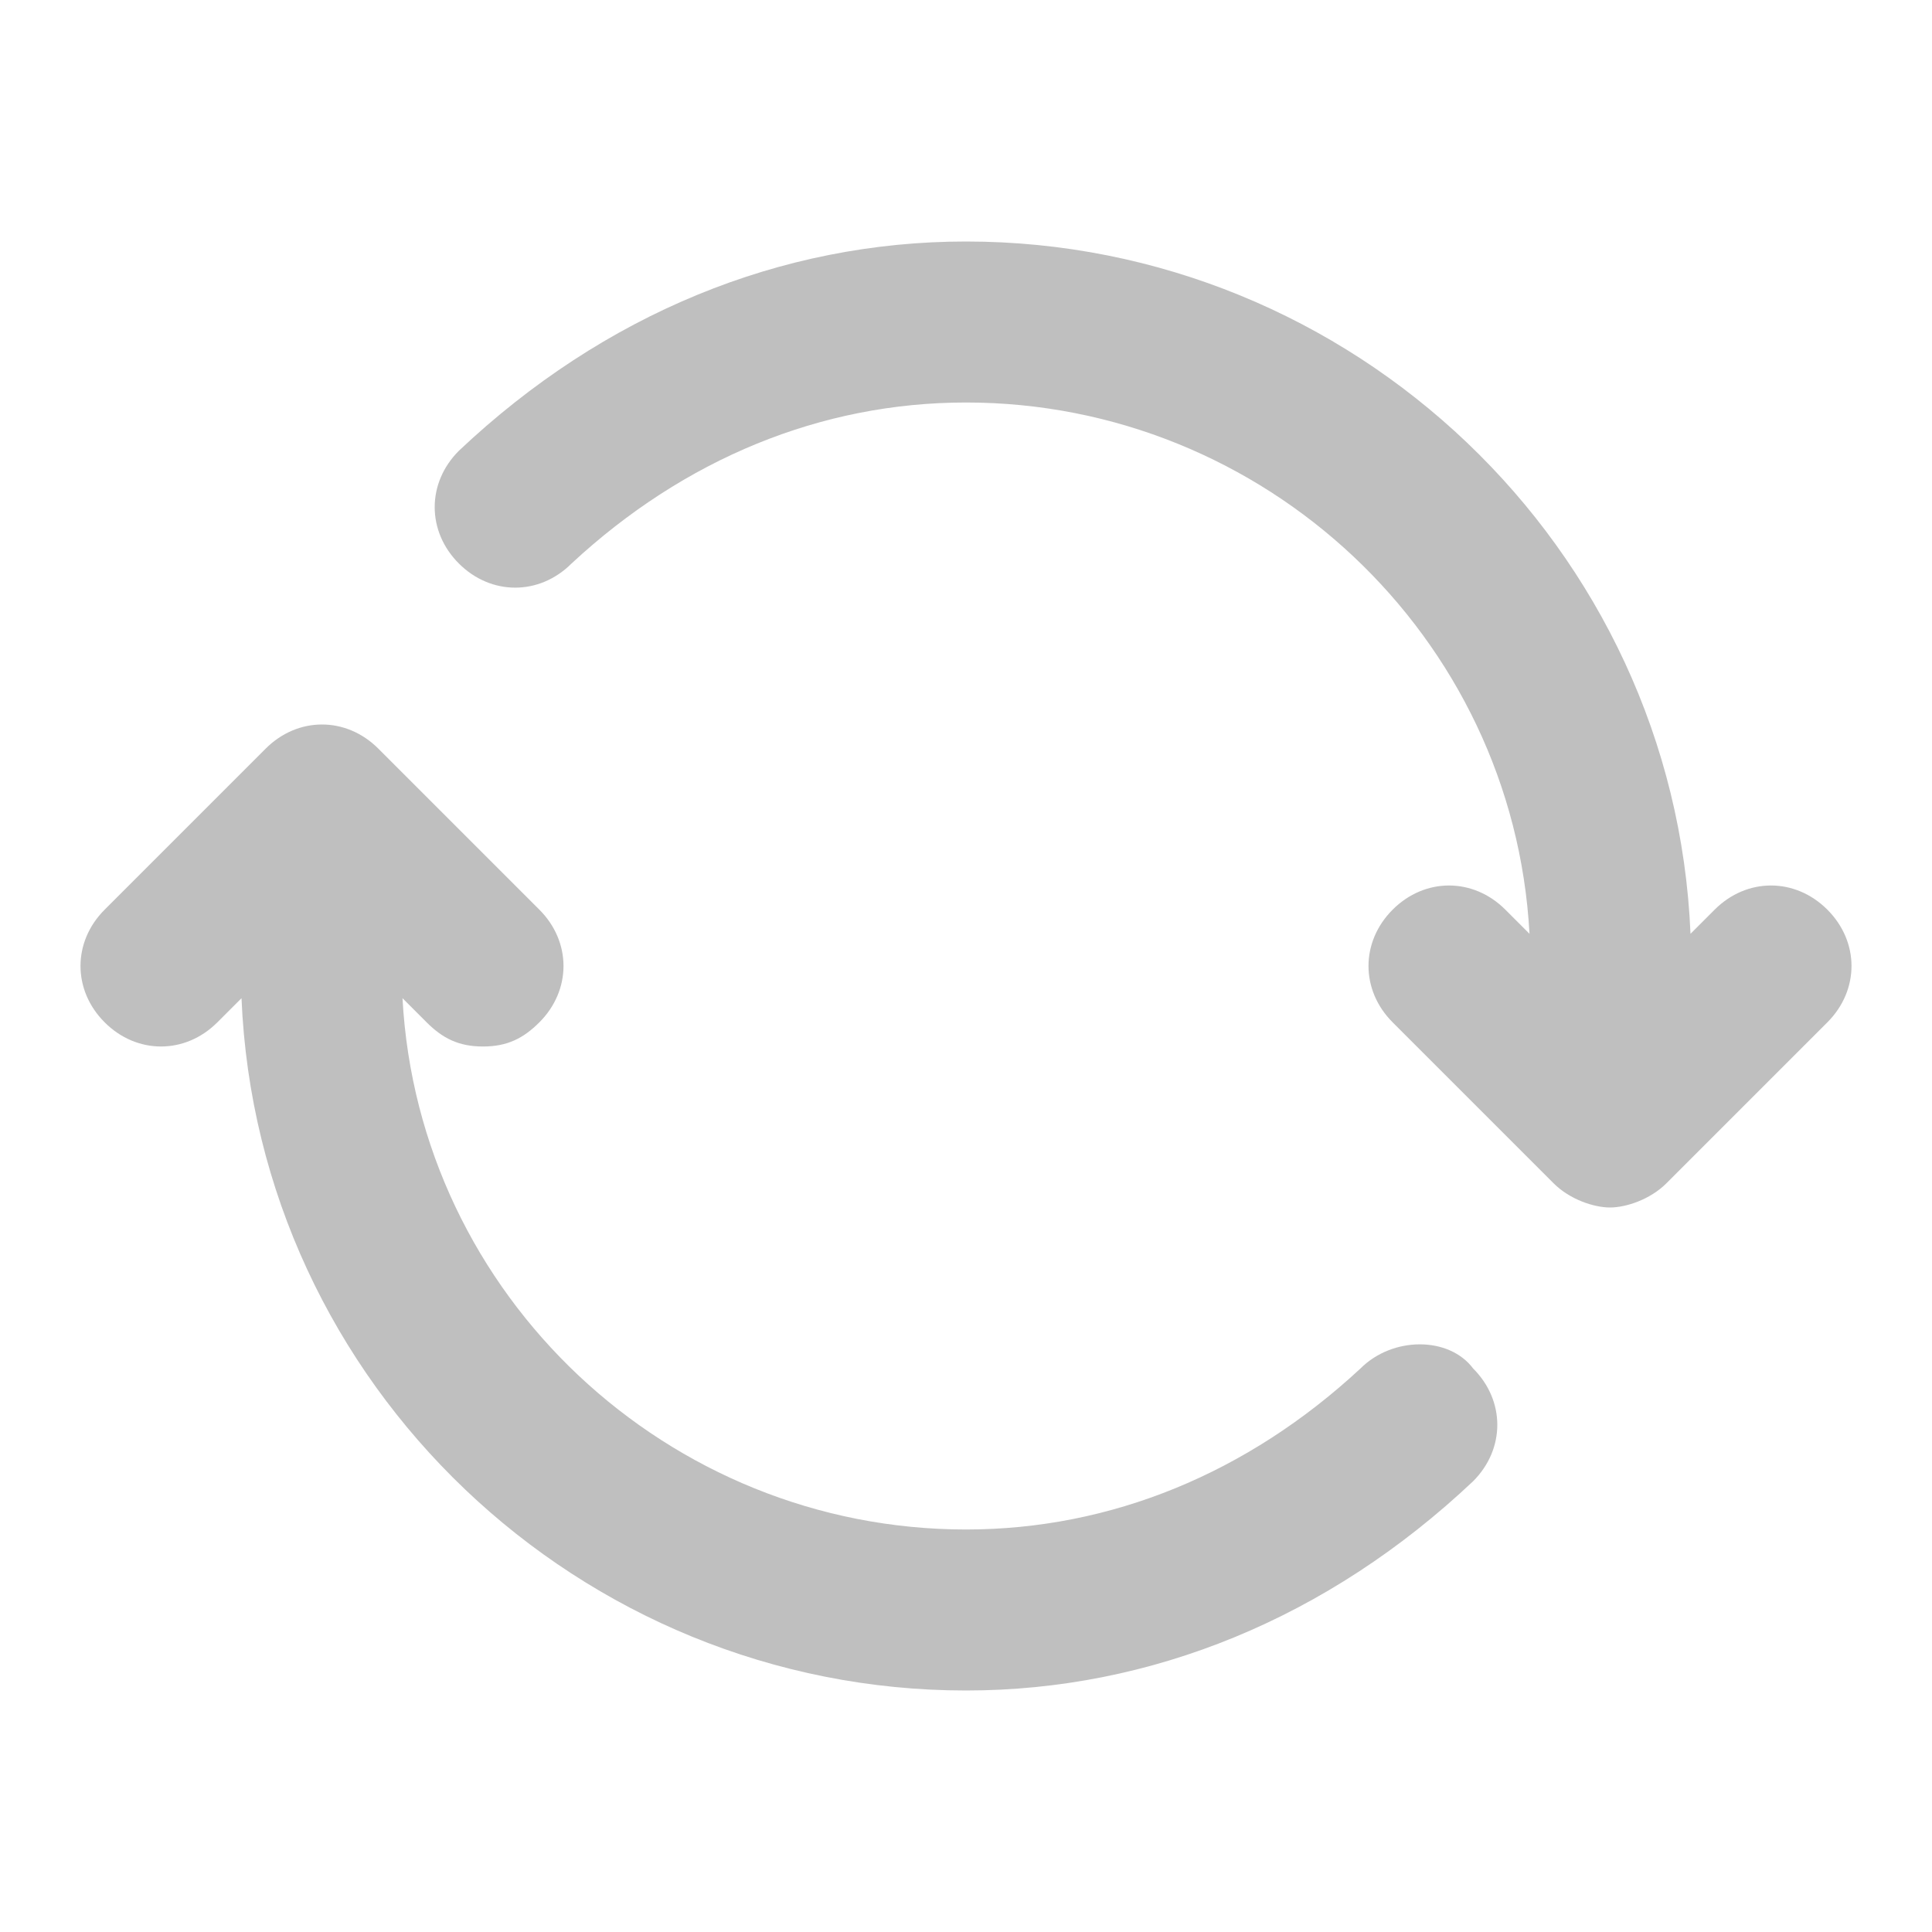 <?xml version="1.0" standalone="no"?><!DOCTYPE svg PUBLIC "-//W3C//DTD SVG 1.1//EN" "http://www.w3.org/Graphics/SVG/1.1/DTD/svg11.dtd"><svg t="1665567726387" class="icon" viewBox="0 0 1024 1024" version="1.1" xmlns="http://www.w3.org/2000/svg" p-id="2991" width="24" height="24" xmlns:xlink="http://www.w3.org/1999/xlink"><path d="M721.067 725.333c-59.733 55.467-132.267 85.333-209.067 85.333-157.867 0-290.133-123.733-298.667-281.6l12.8 12.8c8.533 8.533 17.067 12.8 29.867 12.8s21.333-4.267 29.867-12.8c17.067-17.067 17.067-42.667 0-59.733l-85.333-85.333c-17.067-17.067-42.667-17.067-59.733 0l-85.333 85.333c-17.067 17.067-17.067 42.667 0 59.733s42.667 17.067 59.733 0l12.8-12.8c8.533 204.8 179.2 366.933 384 366.933 98.133 0 192-38.4 268.8-110.933 17.067-17.067 17.067-42.667 0-59.733-12.8-17.067-42.667-17.067-59.733 0zM968.533 482.133c-17.067-17.067-42.667-17.067-59.733 0l-12.8 12.8C887.467 290.133 716.8 128 512 128c-98.133 0-192 38.4-268.8 110.933-17.067 17.067-17.067 42.667 0 59.733 17.067 17.067 42.667 17.067 59.733 0 59.733-55.467 132.267-85.333 209.067-85.333 157.867 0 290.133 123.733 298.667 281.6l-12.8-12.8c-17.067-17.067-42.667-17.067-59.733 0s-17.067 42.667 0 59.733l85.333 85.333c8.533 8.533 21.333 12.8 29.867 12.8s21.333-4.267 29.867-12.8l85.333-85.333c17.067-17.067 17.067-42.667 0-59.733z" fill="#bfbfbf" p-id="2992"></path></svg>